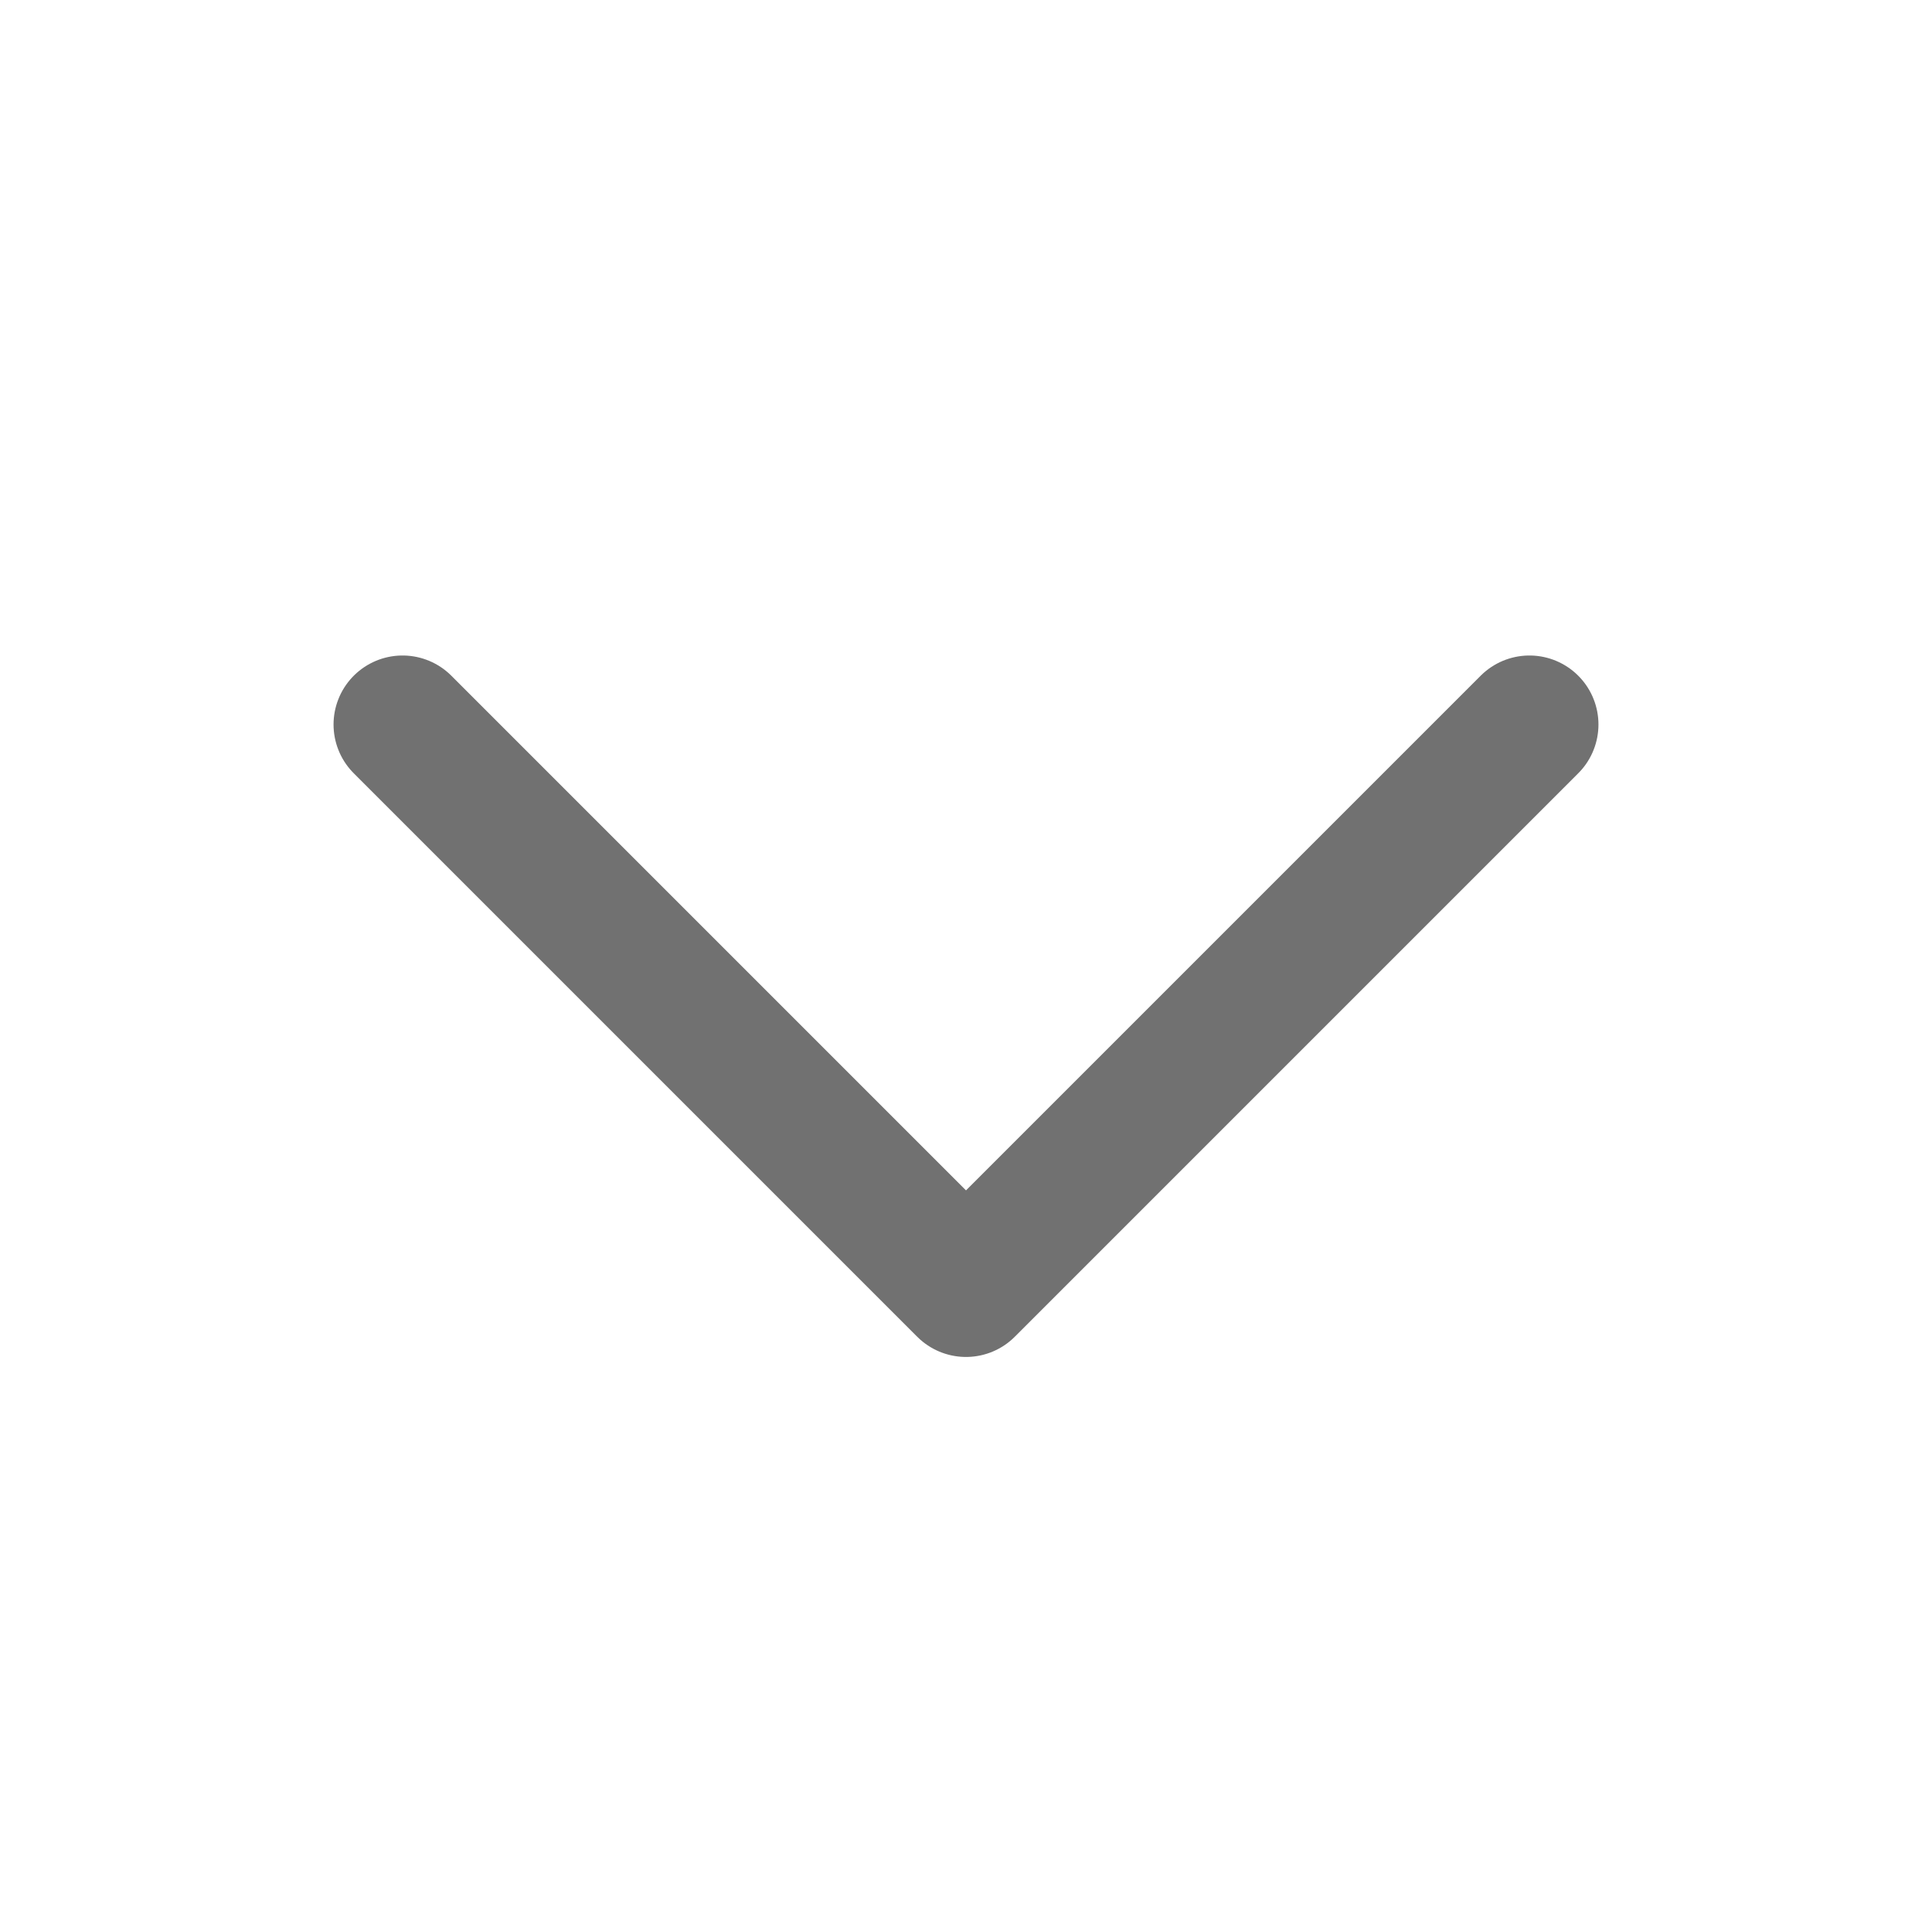 <svg width="14" height="14" viewBox="0 0 14 14" fill="none" xmlns="http://www.w3.org/2000/svg">
<g opacity="0.6">
<path d="M11.083 5.25L7 9.333L2.917 5.25" stroke="#121212" stroke-linecap="round" stroke-linejoin="round"/>
</g>
</svg>
